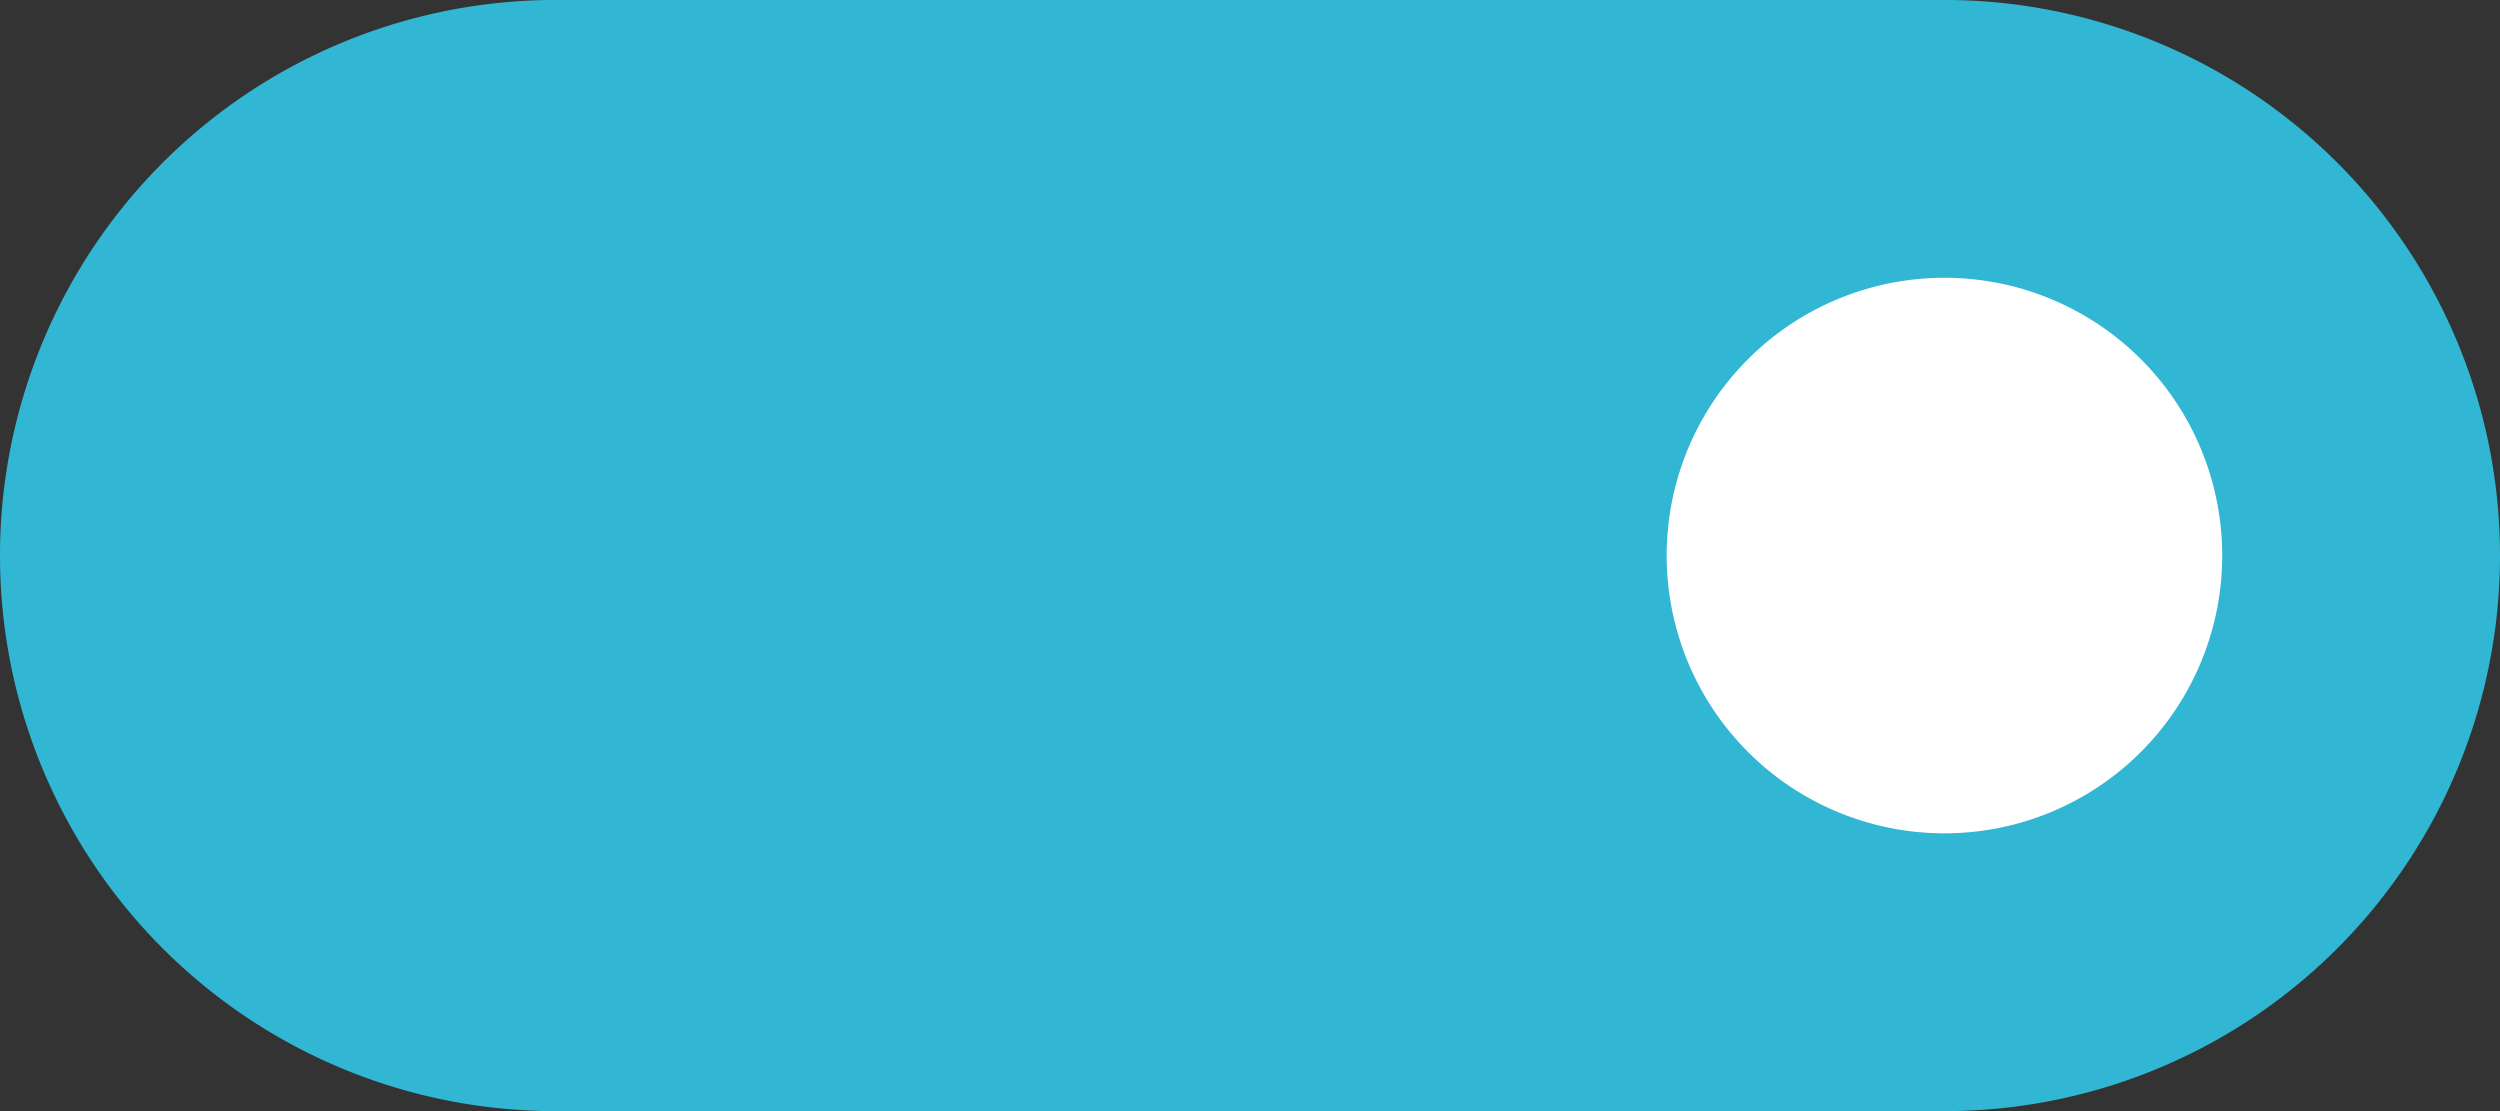 <svg xmlns="http://www.w3.org/2000/svg" width="45" height="20" viewBox="0 0 45 20"><rect x="0" y="0" width="45" height="20" fill="#333333" stroke="none"/><defs><style>.a{fill:#31b6d3;}.b{fill:#fff;}</style></defs><title>Switch_active</title><path class="a" d="M9.89,20H35.11A10,10,0,0,0,45,10,10,10,0,0,0,35.11,0H9.89A10,10,0,0,0,0,10,10,10,0,0,0,9.89,20Z"/><path class="b" d="M30,10a5,5,0,1,1,5,5A5,5,0,0,1,30,10Z"/></svg>